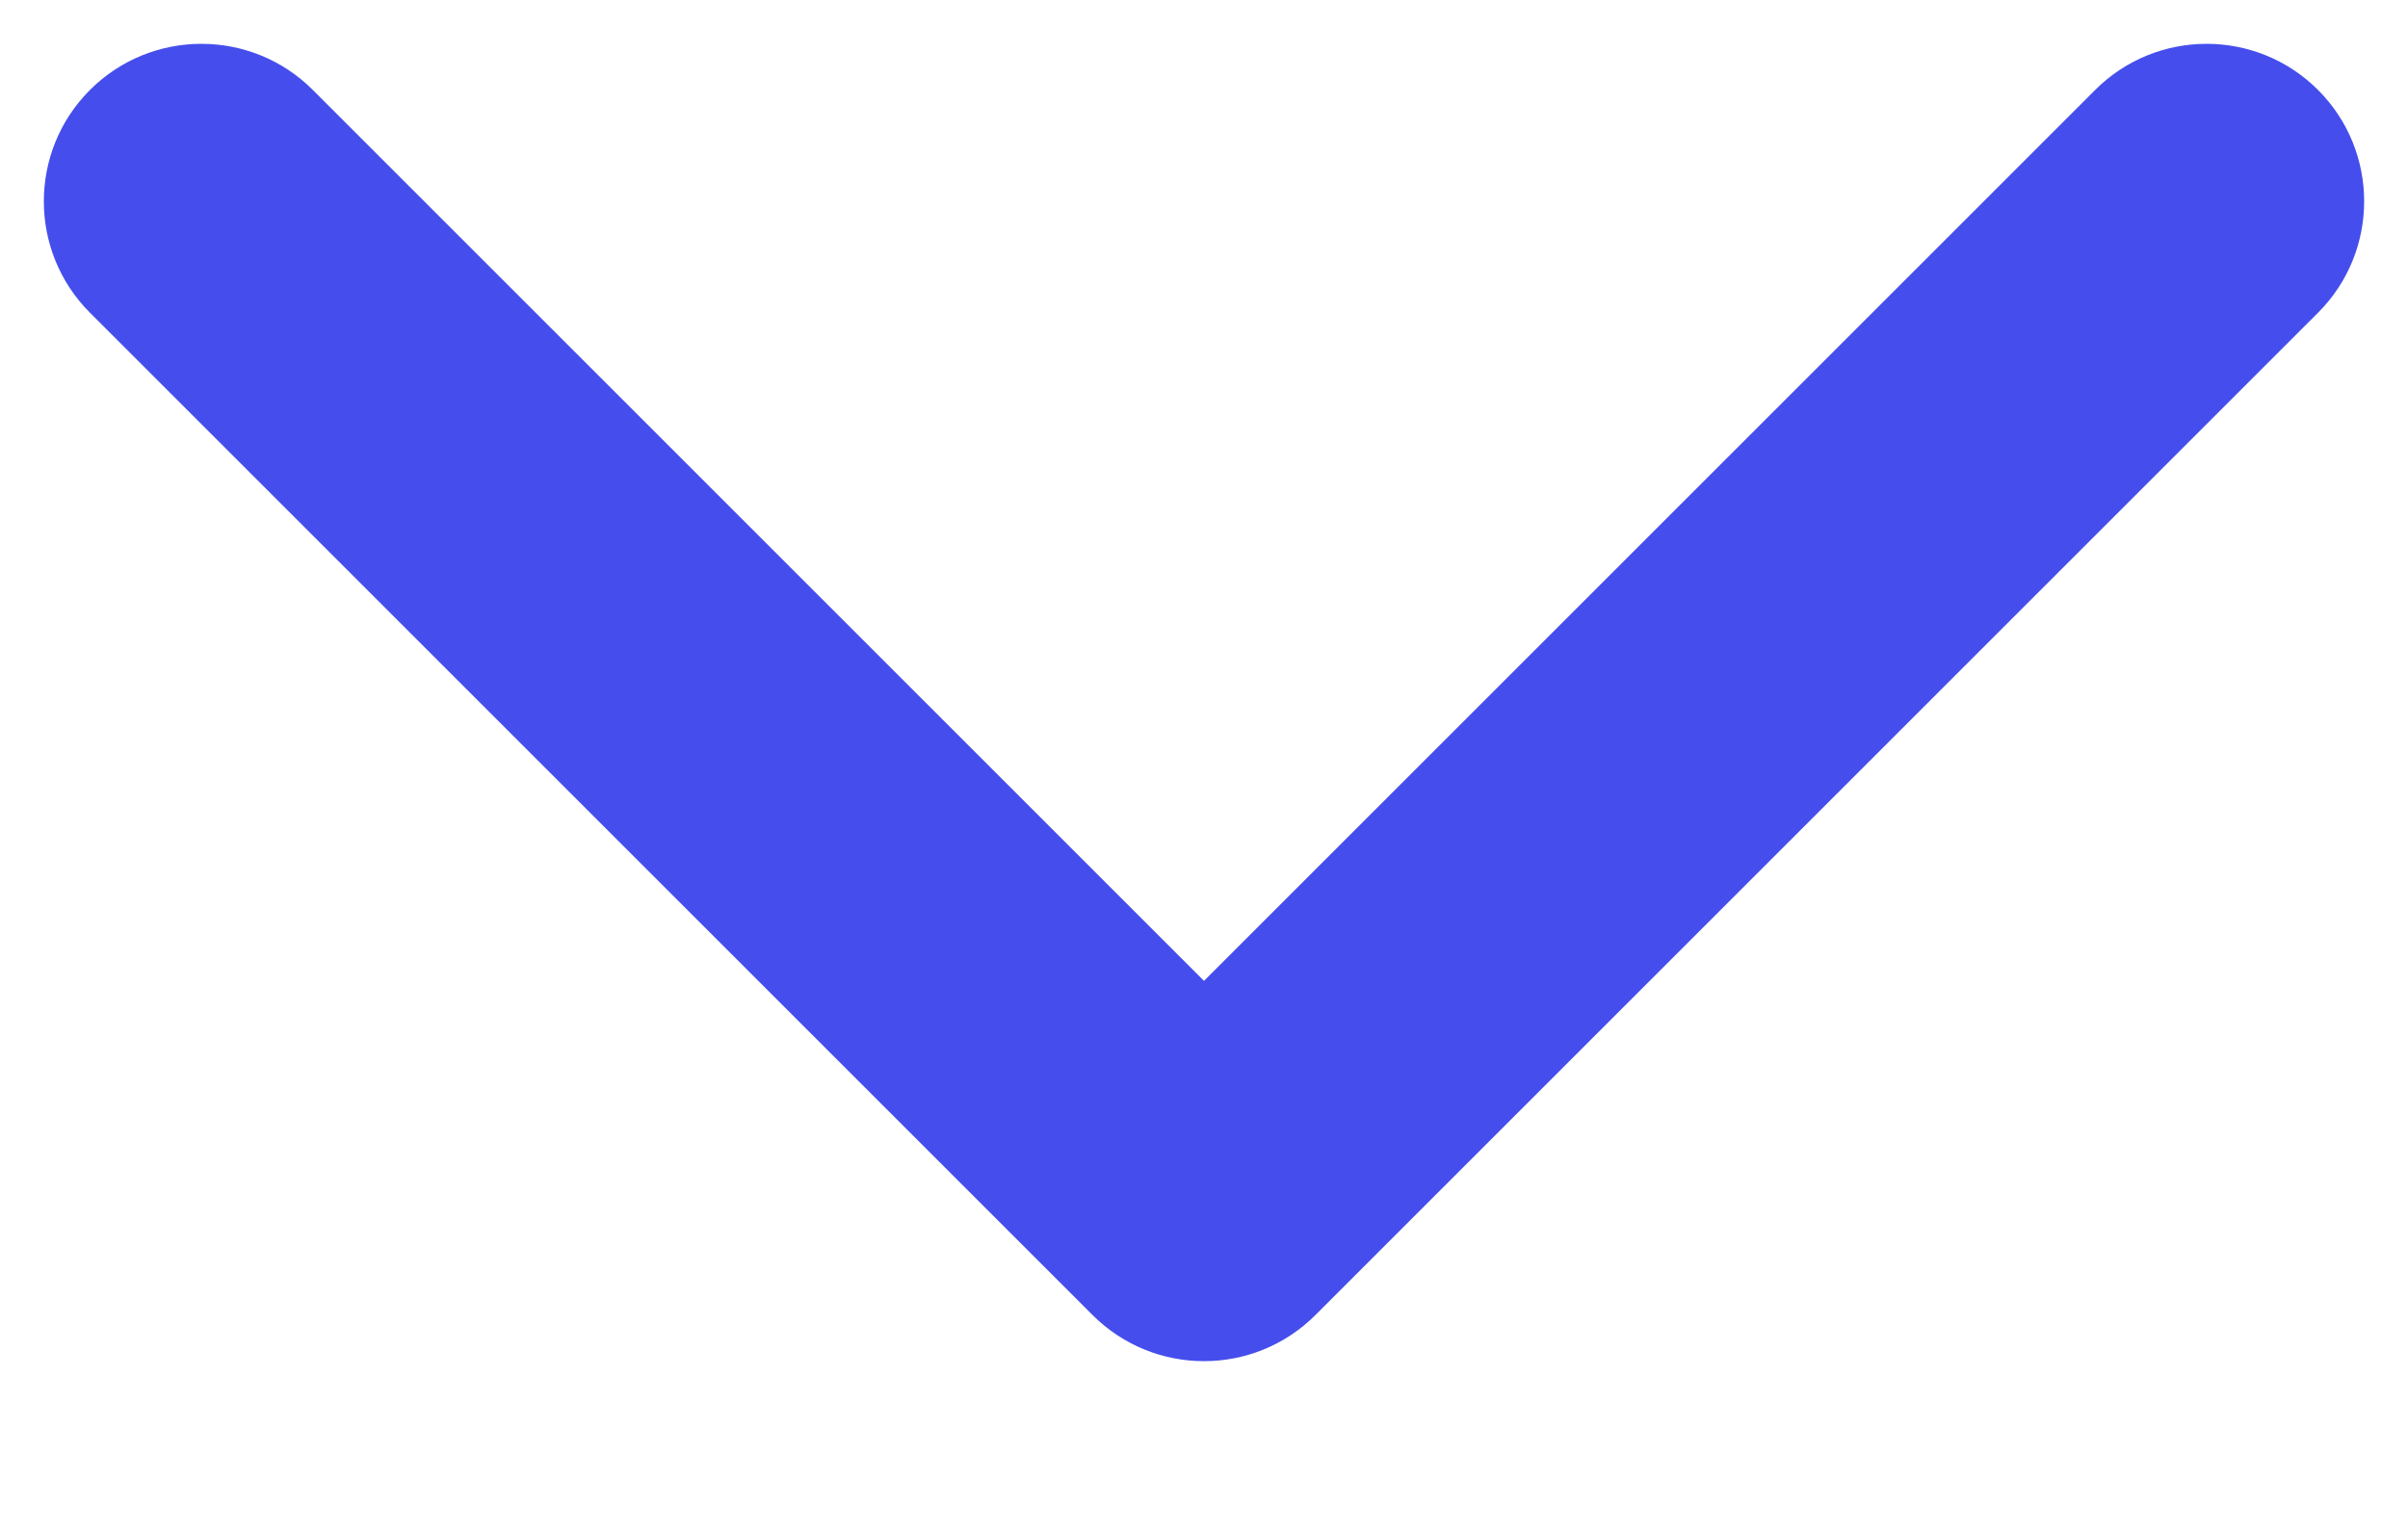 <svg width="11" height="7" viewBox="0 0 11 7" fill="none" xmlns="http://www.w3.org/2000/svg">
<path d="M4.991 6.009C5.272 6.29 5.728 6.29 6.009 6.009L10.589 1.429C10.87 1.148 10.87 0.692 10.589 0.411C10.308 0.13 9.852 0.13 9.571 0.411L5.5 4.482L1.429 0.411C1.148 0.13 0.692 0.13 0.411 0.411C0.13 0.692 0.13 1.148 0.411 1.429L4.991 6.009ZM4.78 5V5.5H6.22V5H4.78Z" fill="#454EEC"/>
</svg>
